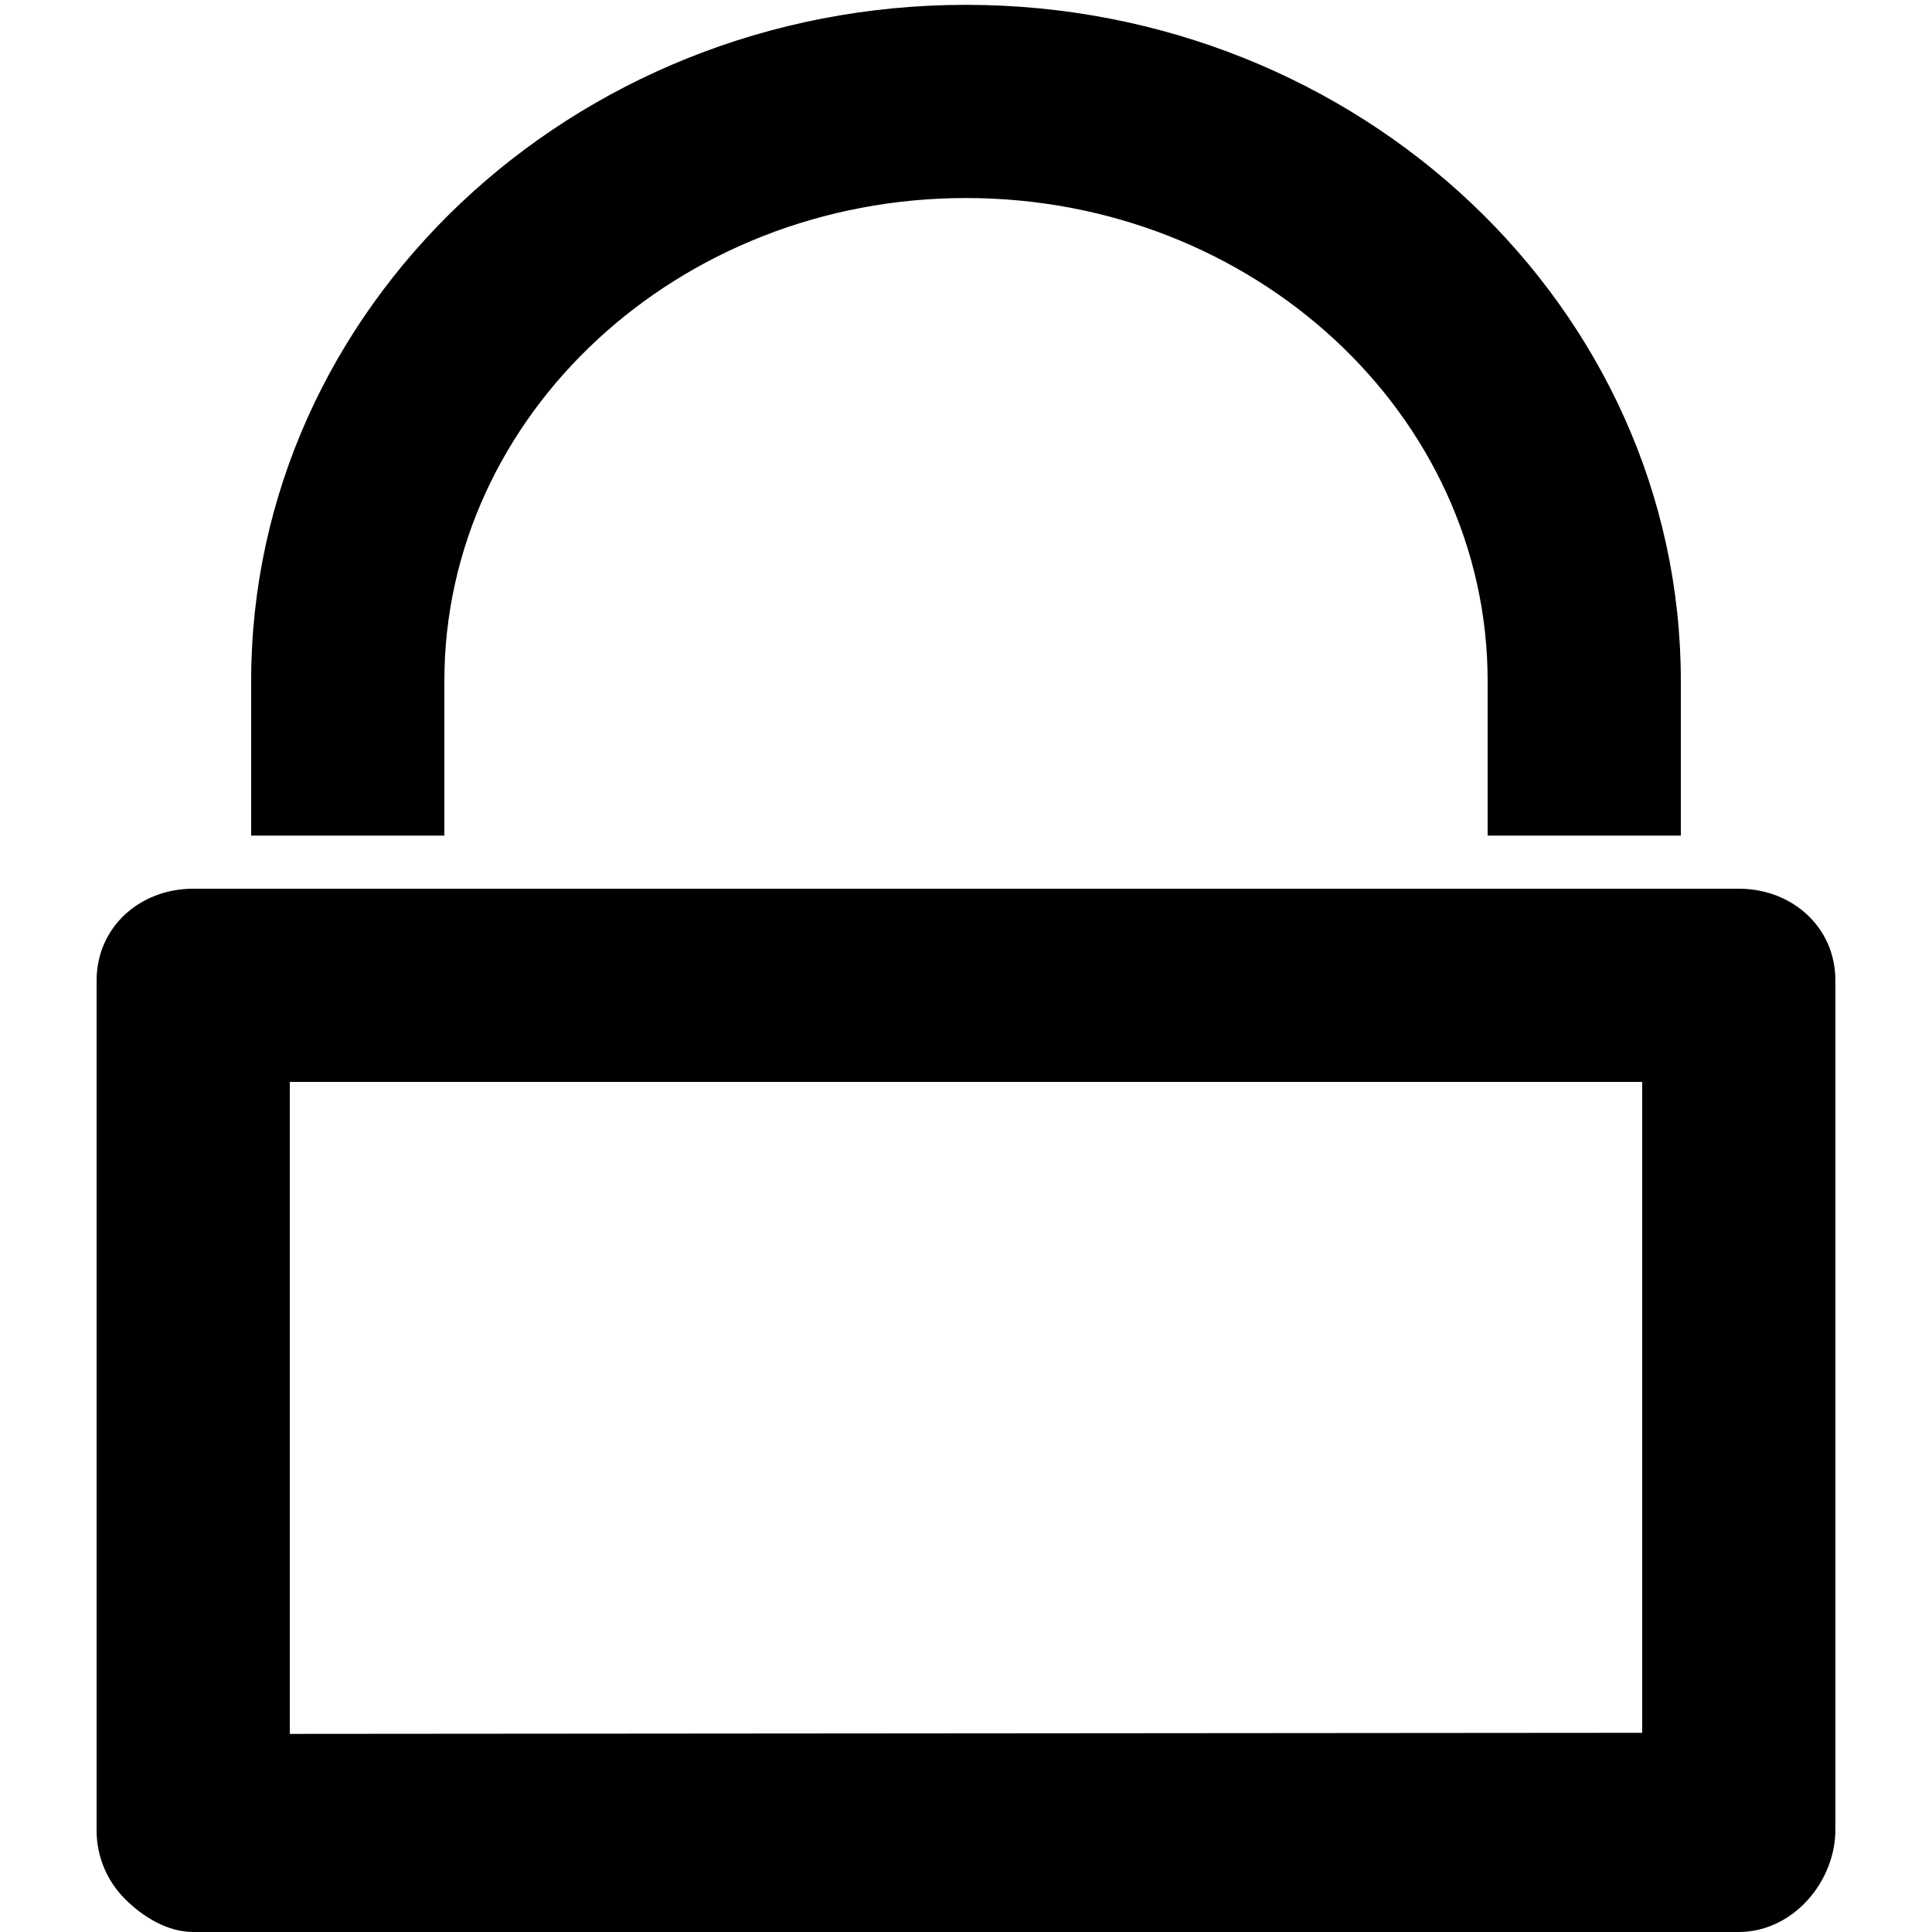 <?xml version="1.0" encoding="utf-8"?>
<!-- Generator: Adobe Illustrator 16.0.0, SVG Export Plug-In . SVG Version: 6.00 Build 0)  -->
<!DOCTYPE svg PUBLIC "-//W3C//DTD SVG 1.1//EN" "http://www.w3.org/Graphics/SVG/1.1/DTD/svg11.dtd">
<svg version="1.1" xmlns="http://www.w3.org/2000/svg" xmlns:xlink="http://www.w3.org/1999/xlink" x="0px" y="0px" width="100px"
	 height="100px" viewBox="0 0 100 100" enable-background="new 0 0 100 100" xml:space="preserve">
<g id="Layer_3" display="none">
</g>
<g id="Your_Icon">
</g>
<g id="Layer_4">
	<g>
		<polygon fill="none" points="15,89.746 85,89.69 85,56 15,56 		"/>
		<path d="M90,46H10c-2.762,0-5,1.989-5,4.75v44c0,1.327,0.527,2.599,1.466,3.537C7.403,99.224,8.675,100,10,100
			c0.001,0,0.003,0,0.004,0h80C92.764,99.998,95,97.446,95,94.686V50.75C95,47.989,92.762,46,90,46z M85,89.69l-70,0.056V56h70
			V89.69z"/>
	</g>
	<path d="M87,43.25H77v-8c0-13.785-12.112-25-27-25s-27,11.215-27,25v8H13v-8c0-19.299,16.598-35,37-35s37,15.701,37,35V43.25z"/>
</g>
</svg>
